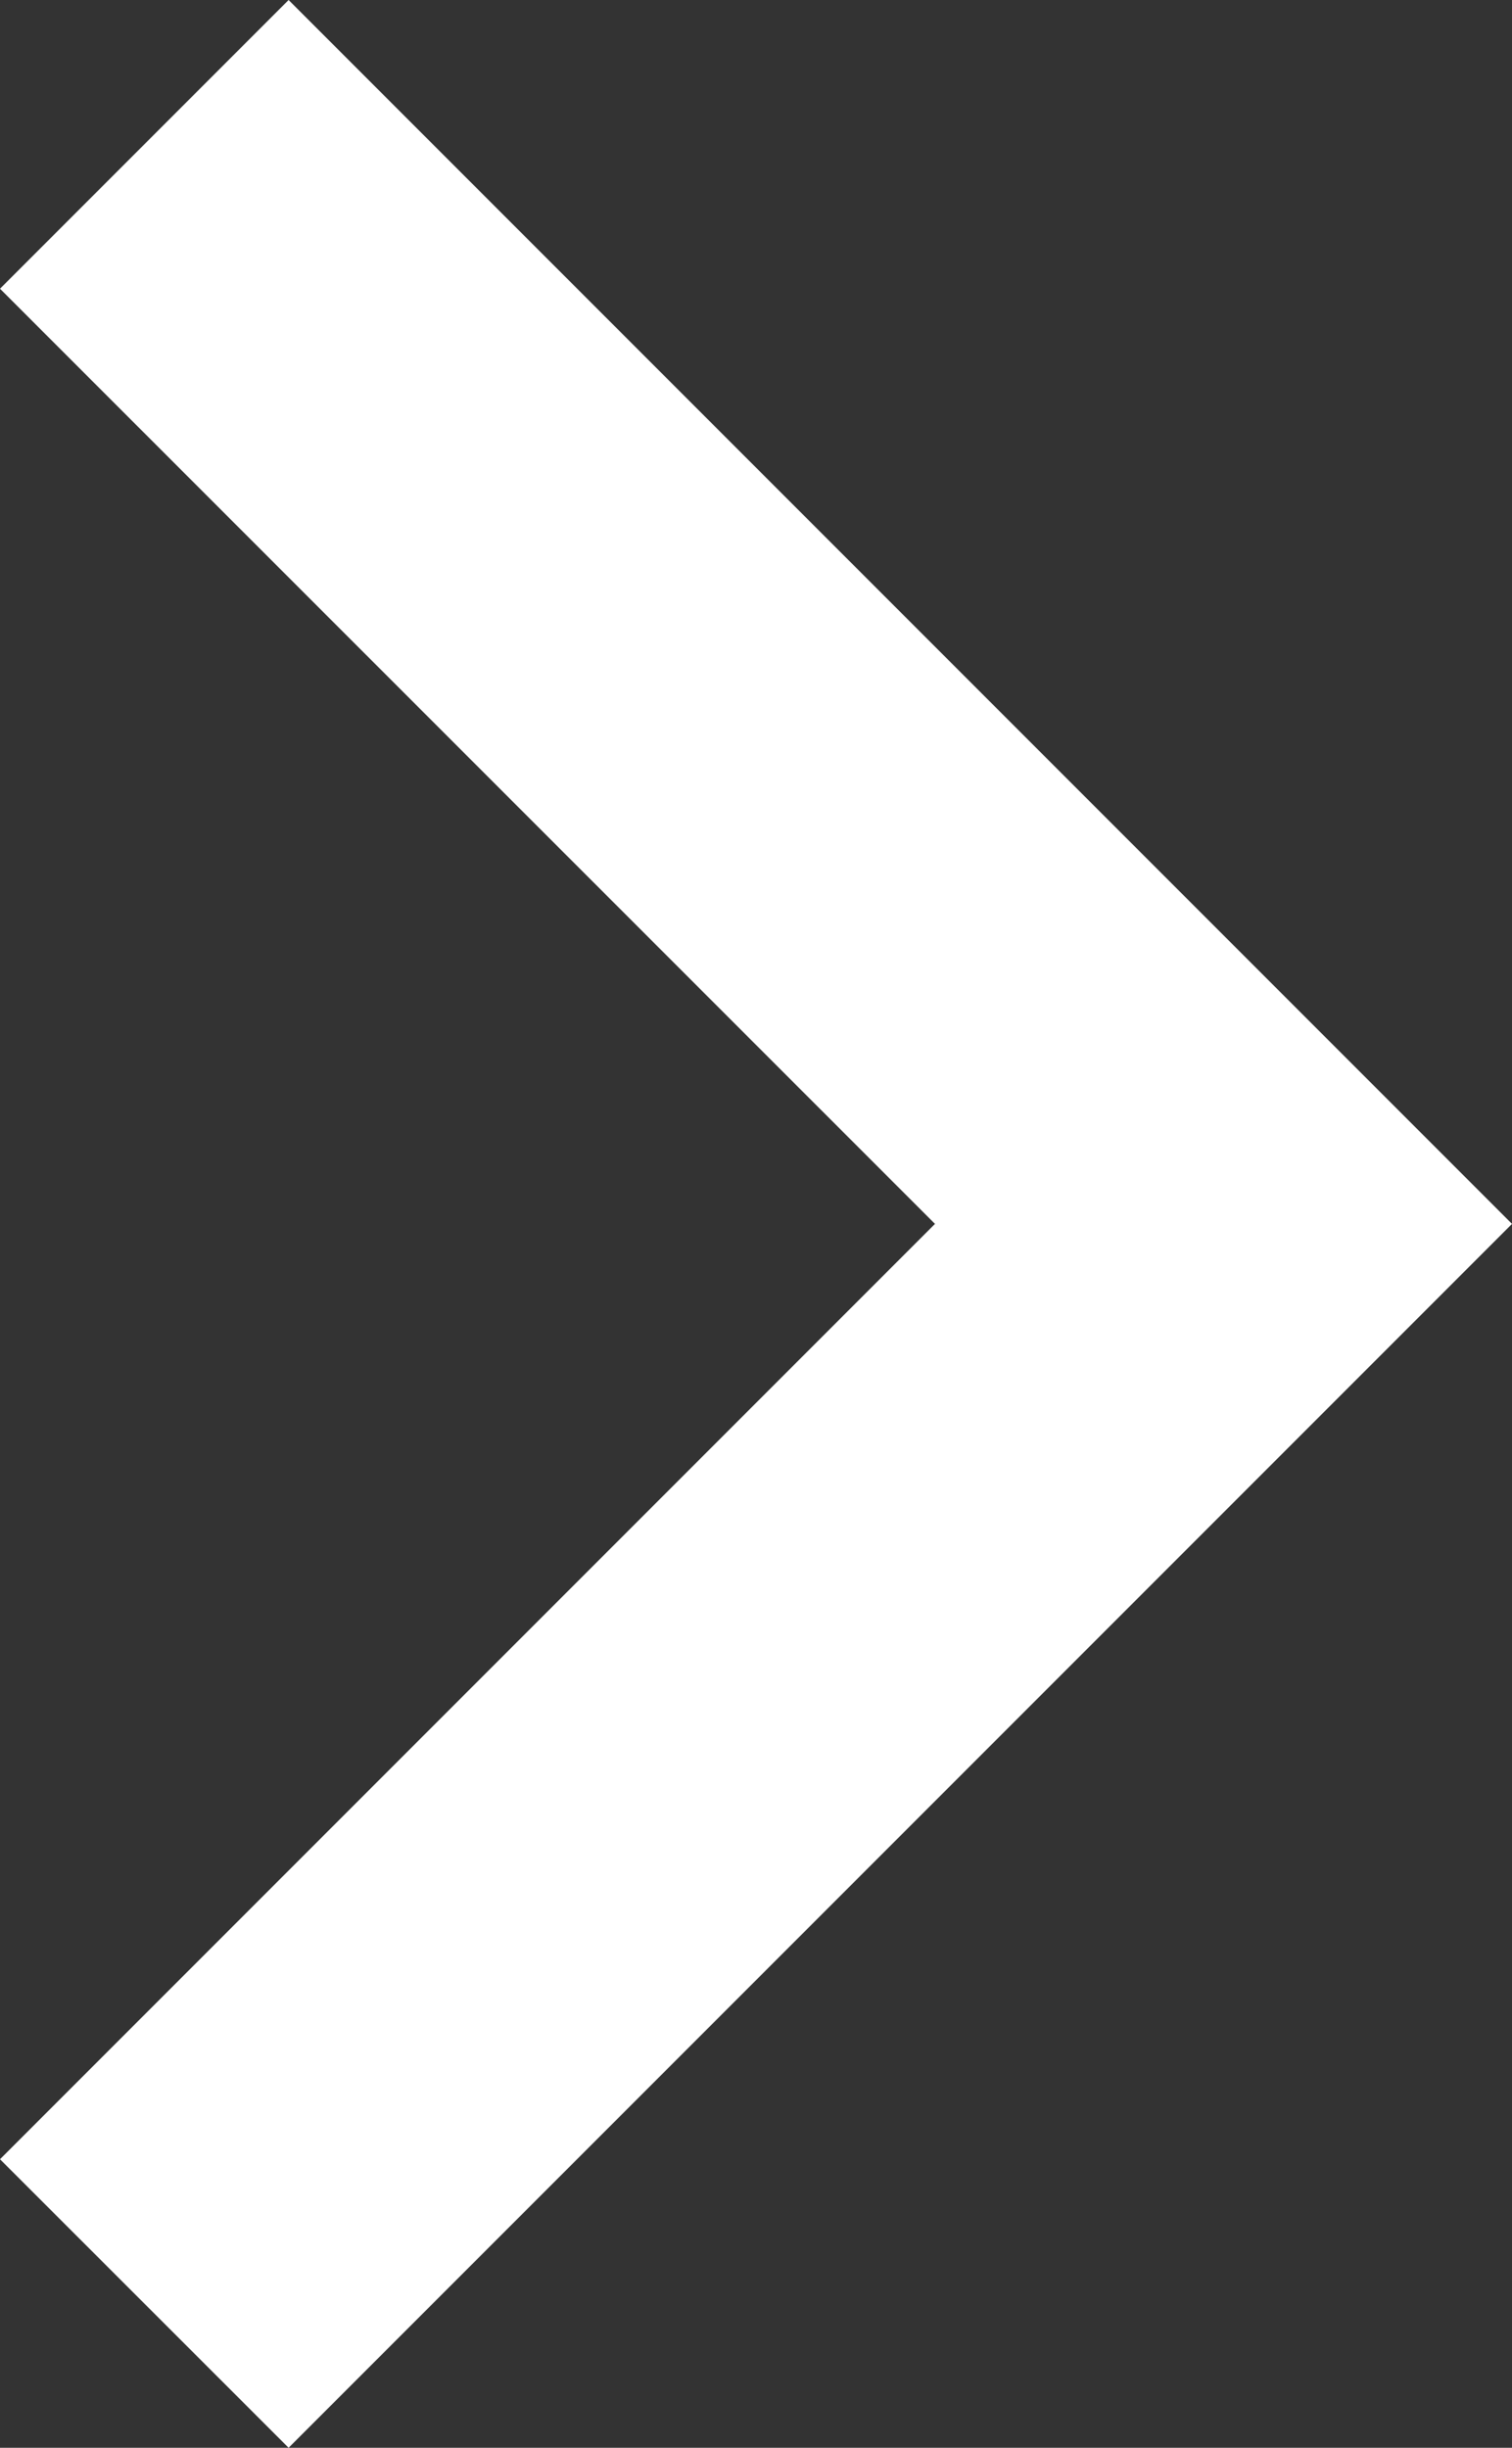 <svg id="グループ_2252" data-name="グループ 2252" xmlns="http://www.w3.org/2000/svg" width="9.048" height="14.642" viewBox="0 0 9.048 14.642">
  <rect x="0" y="0" width="9.048" height="14.642" fill="#333333" stroke="none"/>
  <path id="パス_657" data-name="パス 657" d="M1.727,14.642,0,12.916,5.595,7.321,0,1.727,1.727,0,9.048,7.321Z" fill="#fff"/>
</svg>

